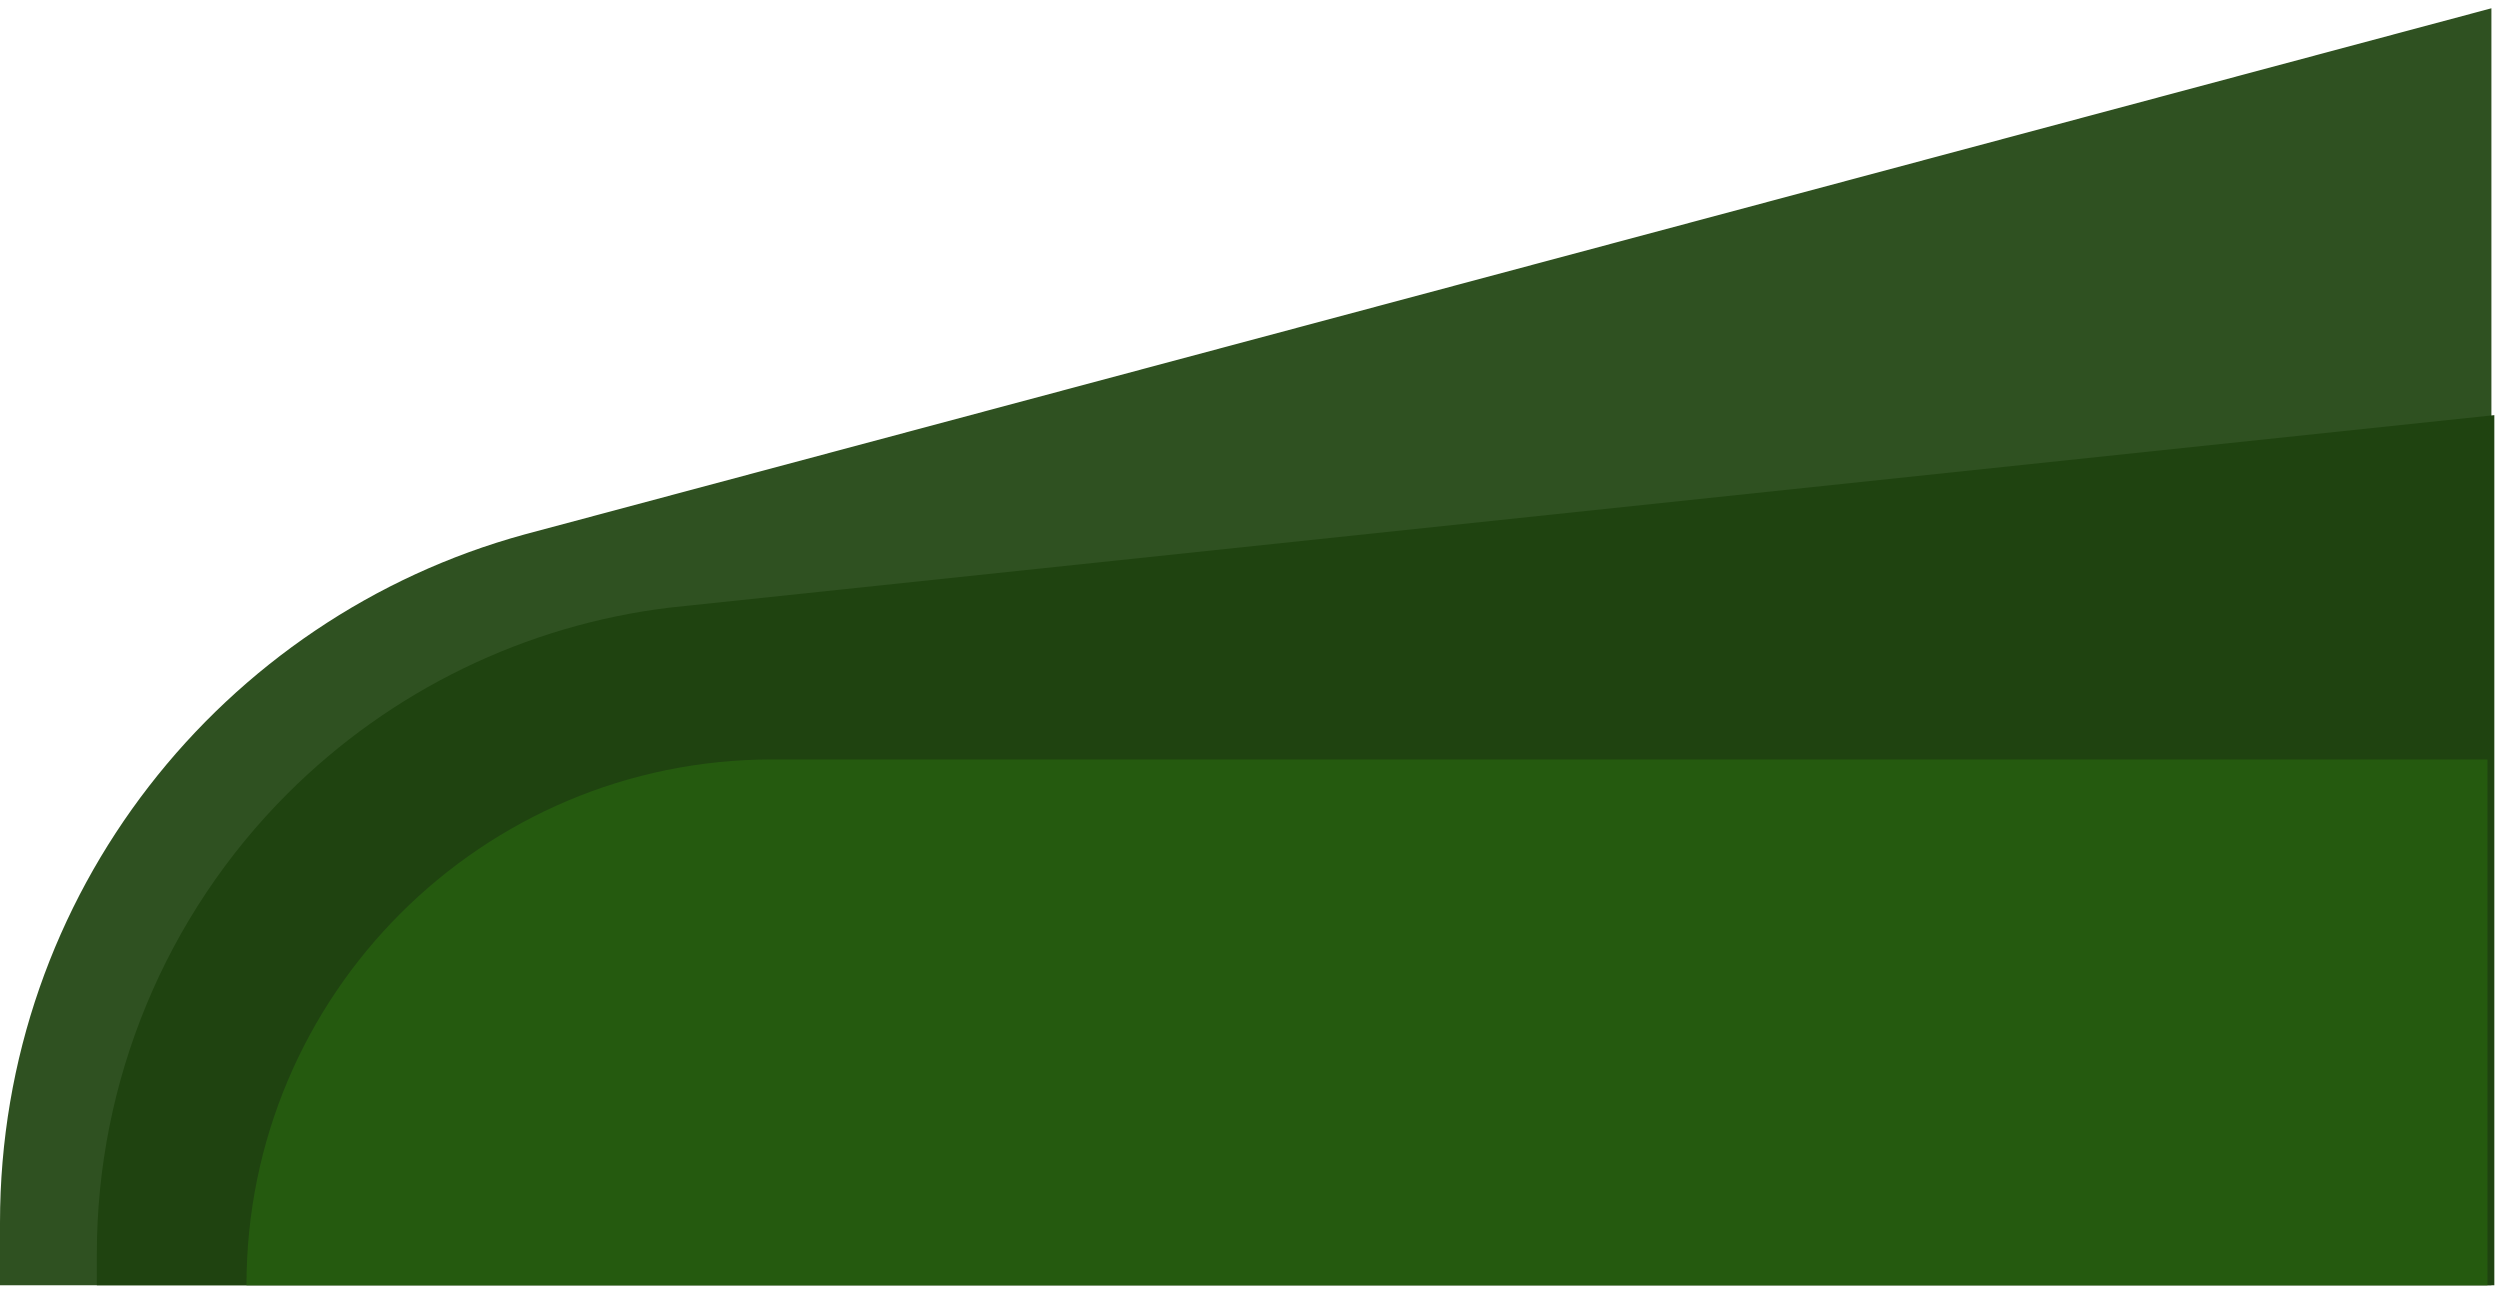 <svg width="71" height="37" viewBox="0 0 71 37" fill="none" xmlns="http://www.w3.org/2000/svg">
<path fill-rule="evenodd" clip-rule="evenodd" d="M0 36.501L-7.77091e-08 34.724C-4.85682e-07 25.39 6.311 17.529 14.898 15.178L70.756 0.235L70.756 36.501L0 36.501Z" fill="#2F5121"/>
<path fill-rule="evenodd" clip-rule="evenodd" d="M2.75 36.501L2.75 35.612C2.75 30.709 4.698 26.005 8.165 22.539C11.109 19.598 14.938 17.749 19.027 17.255L19.031 17.255C19.209 17.234 19.39 17.216 19.571 17.198L70.839 11.79L70.839 36.501L2.75 36.501Z" fill="#1F4310"/>
<path fill-rule="evenodd" clip-rule="evenodd" d="M7 36.501C7 28.252 13.688 21.568 21.933 21.568L70.644 21.568L70.644 36.501L7 36.501Z" fill="#255A0F"/>
</svg>
